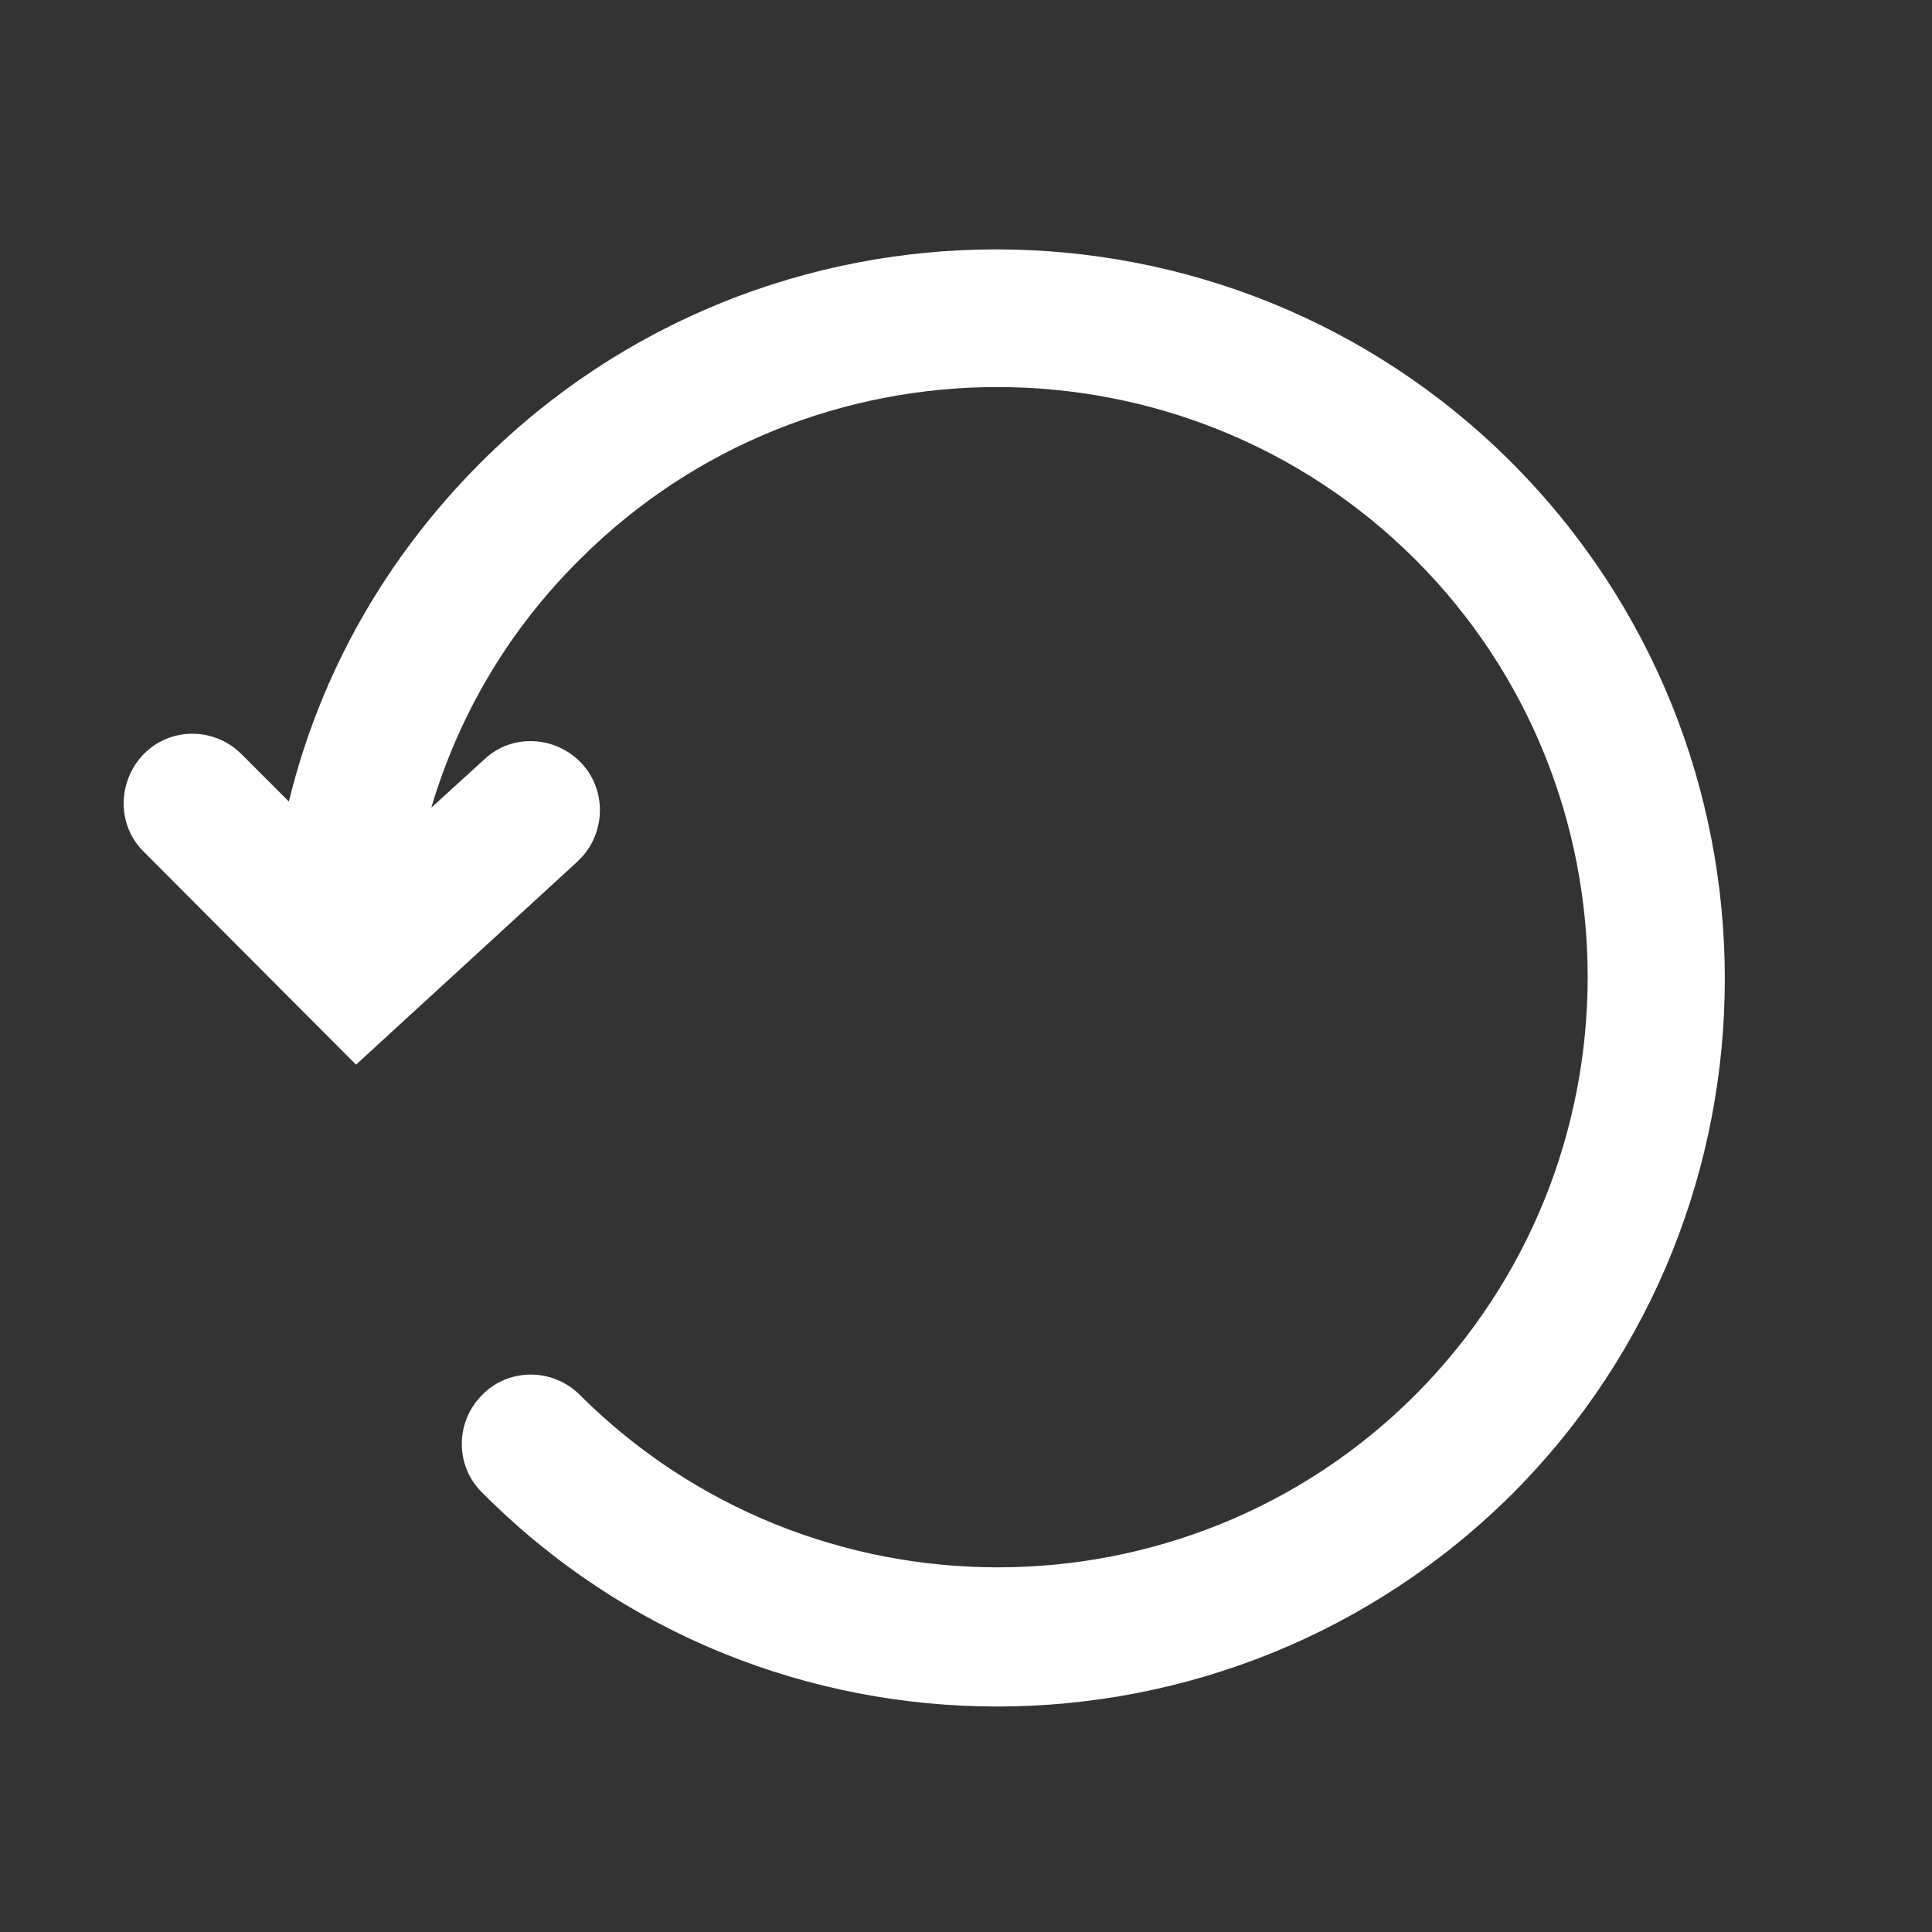 <?xml version="1.0" encoding="utf-8"?>
<!-- Generator: Adobe Illustrator 22.0.1, SVG Export Plug-In . SVG Version: 6.00 Build 0)  -->
<svg version="1.1" id="Capa_1" xmlns="http://www.w3.org/2000/svg" xmlns:xlink="http://www.w3.org/1999/xlink" x="0px" y="0px"
	 viewBox="0 0 284.9 284.9" style="enable-background:new 0 0 284.9 284.9;" xml:space="preserve">
<rect x="0" y="0" width="284.9" height="284.9" fill="#333333" stroke="none"/>
<style type="text/css">
	.st0{fill:#FFFFFF;}
</style>
<path class="st0" d="M222.9,68.2c-41.9-41.9-110.1-41.9-152,0c-14,14-23.7,31.1-28.3,50l-7-7c-4-4-10.5-4-14.4,0s-4,10.5,0,14.4
	L52.5,157l32.6-29.9c0.1-0.1,0.3-0.3,0.4-0.4c3.8-3.8,4-10.1,0.3-14.1c-3.8-4.1-10.3-4.5-14.4-0.6l-7.8,7.1
	c4.1-13.8,11.5-26.3,21.9-36.6c33.9-33.9,89.2-33.9,123.2,0c33.9,33.9,33.9,89.2,0,123.2c-33.9,33.9-89.2,33.9-123.2,0
	c-4-4-10.5-4-14.4,0c-4,4-4,10.5,0,14.4c41.8,42.1,110,42,152,0.1C264.8,178.3,264.8,110.2,222.9,68.2z"/>
</svg>
